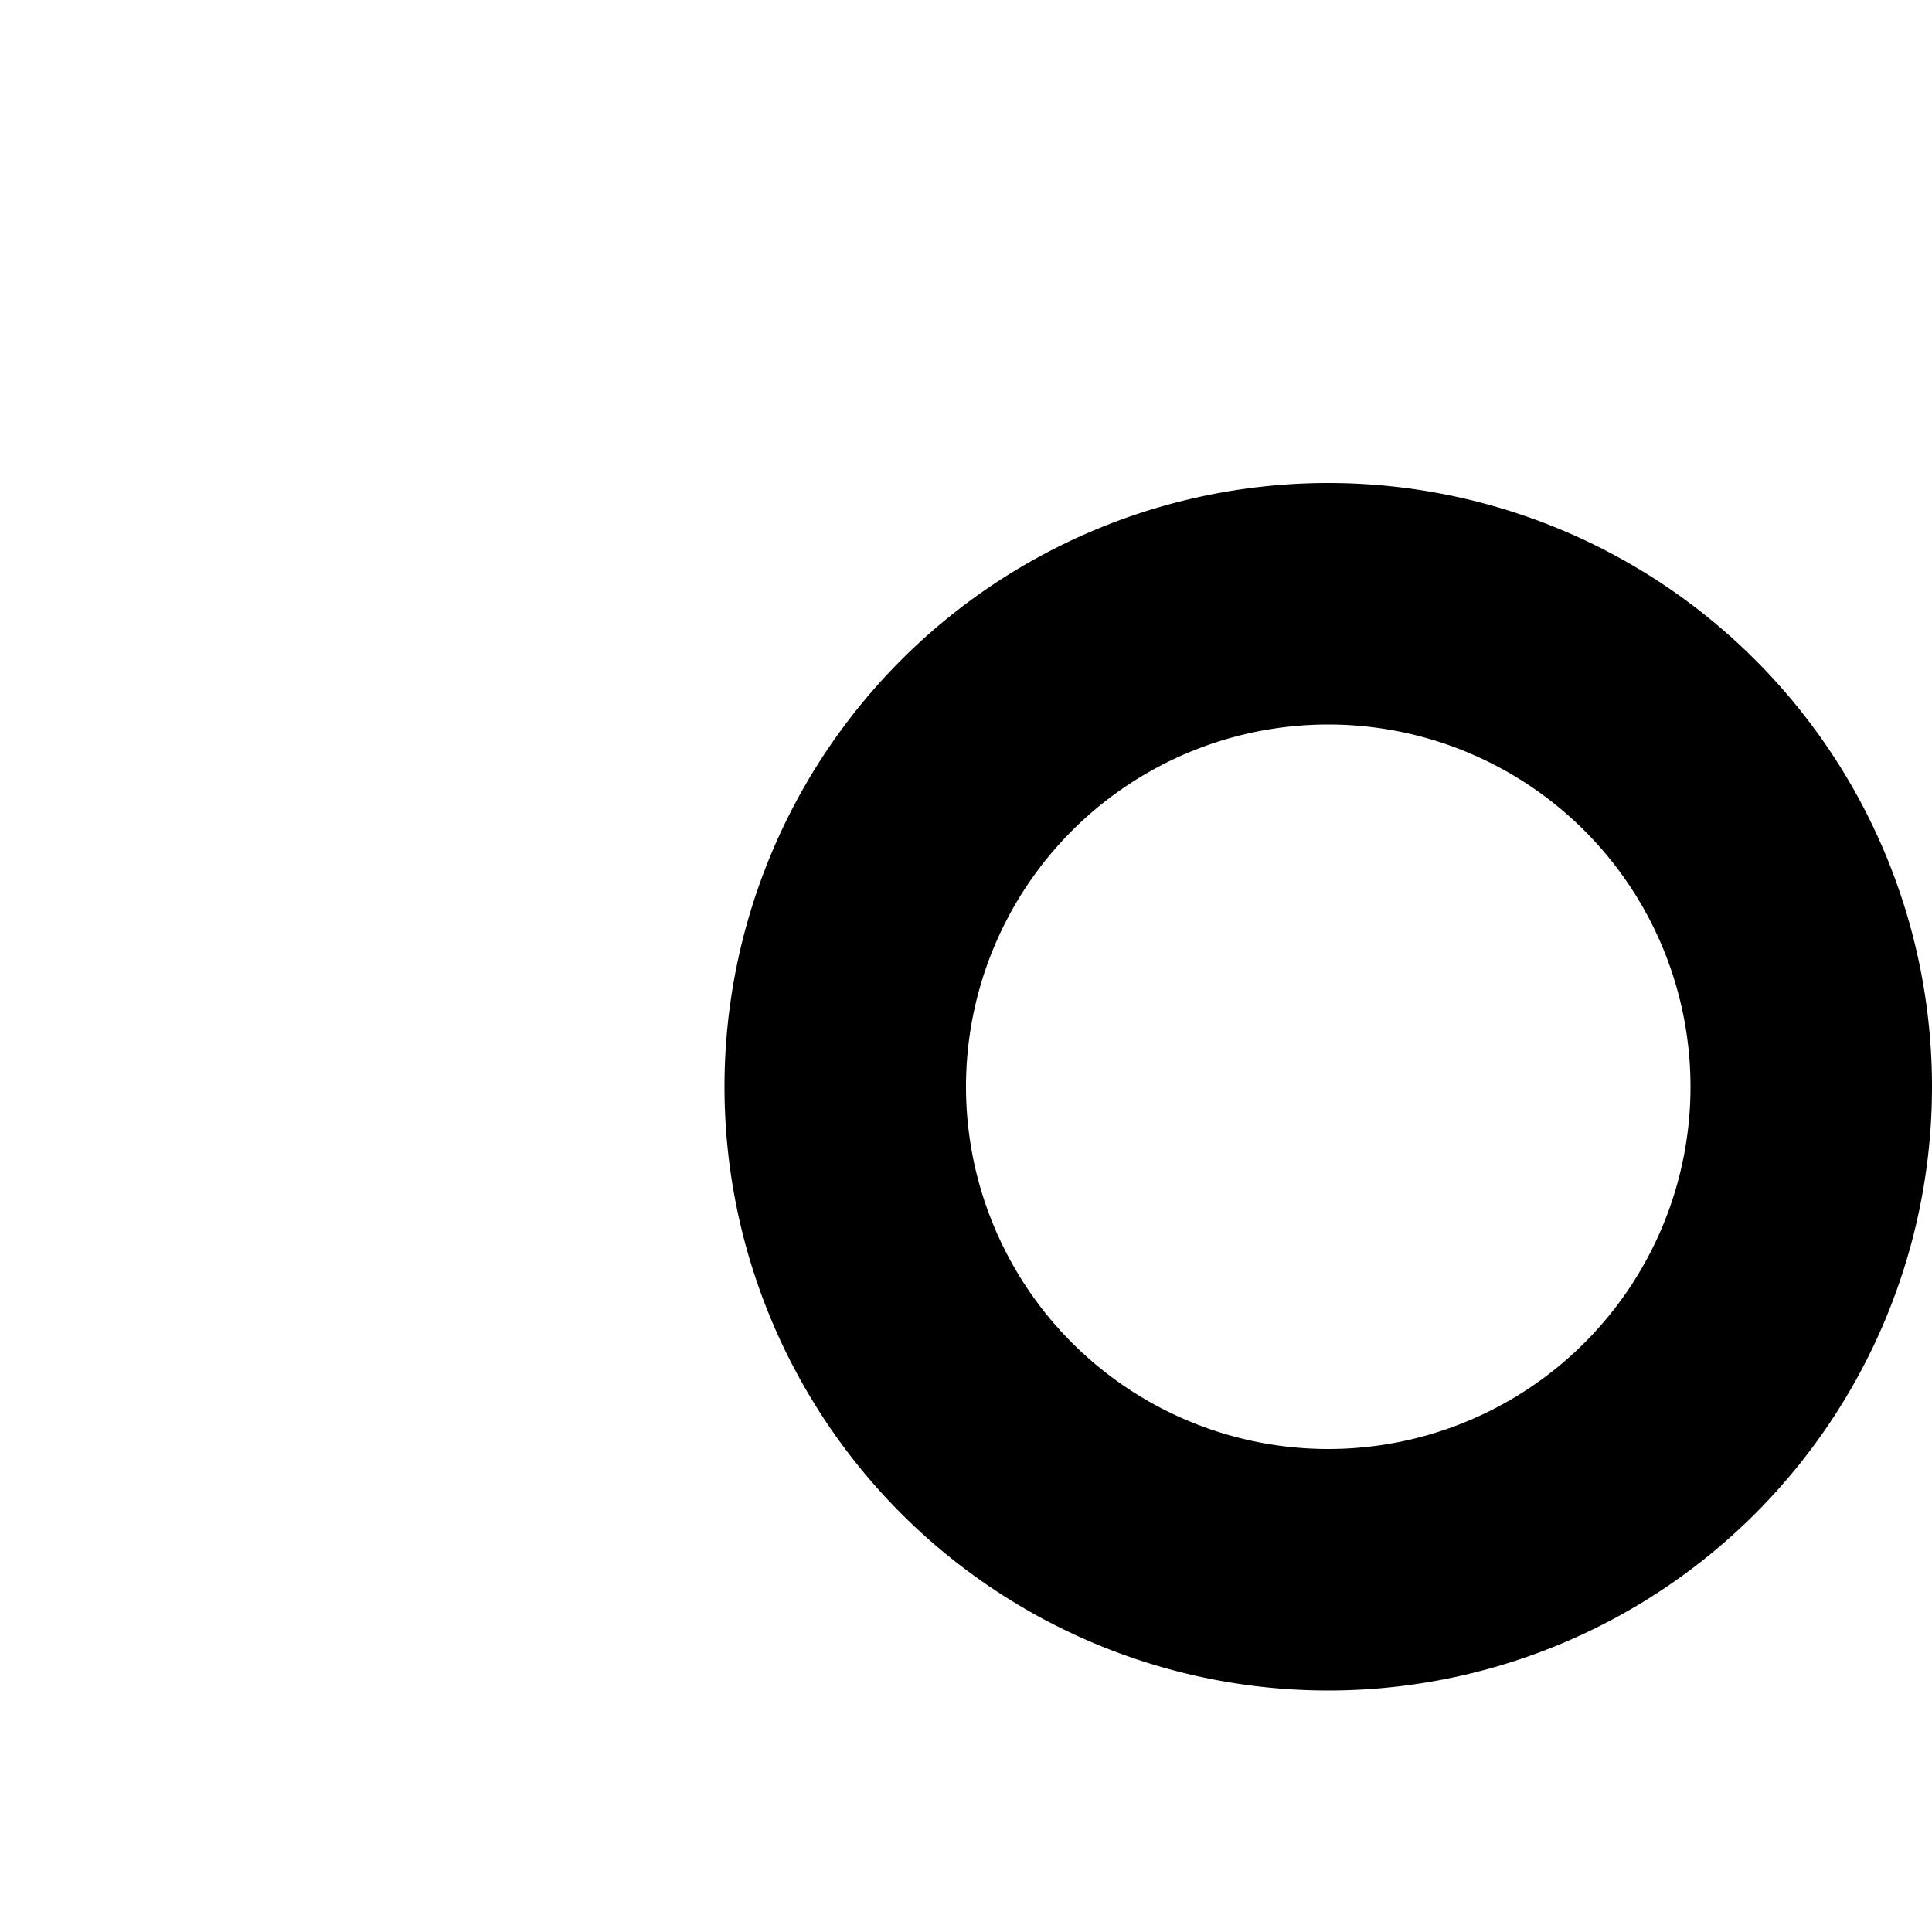 <svg xmlns="http://www.w3.org/2000/svg" viewBox="0 0 16 16"><path d="M18 23H16V21a3.003 3.003 0 00-3-3H9a3.003 3.003 0 00-3 3v2H4V21a5.006 5.006 0 015-5h4a5.006 5.006 0 015 5zM11 6A3 3 0 118 9a3 3 0 013-3m0-2a5 5 0 105 5A5 5 0 0011 4zM2 26H30V28H2zM27.303 8a2.662 2.662 0 00-1.908.806L25 9.211l-.395-.405a2.662 2.662 0 00-3.816 0 2.799 2.799 0 000 3.896L25 17l4.211-4.298a2.799 2.799 0 000-3.896A2.662 2.662 0 0027.303 8z"/></svg>